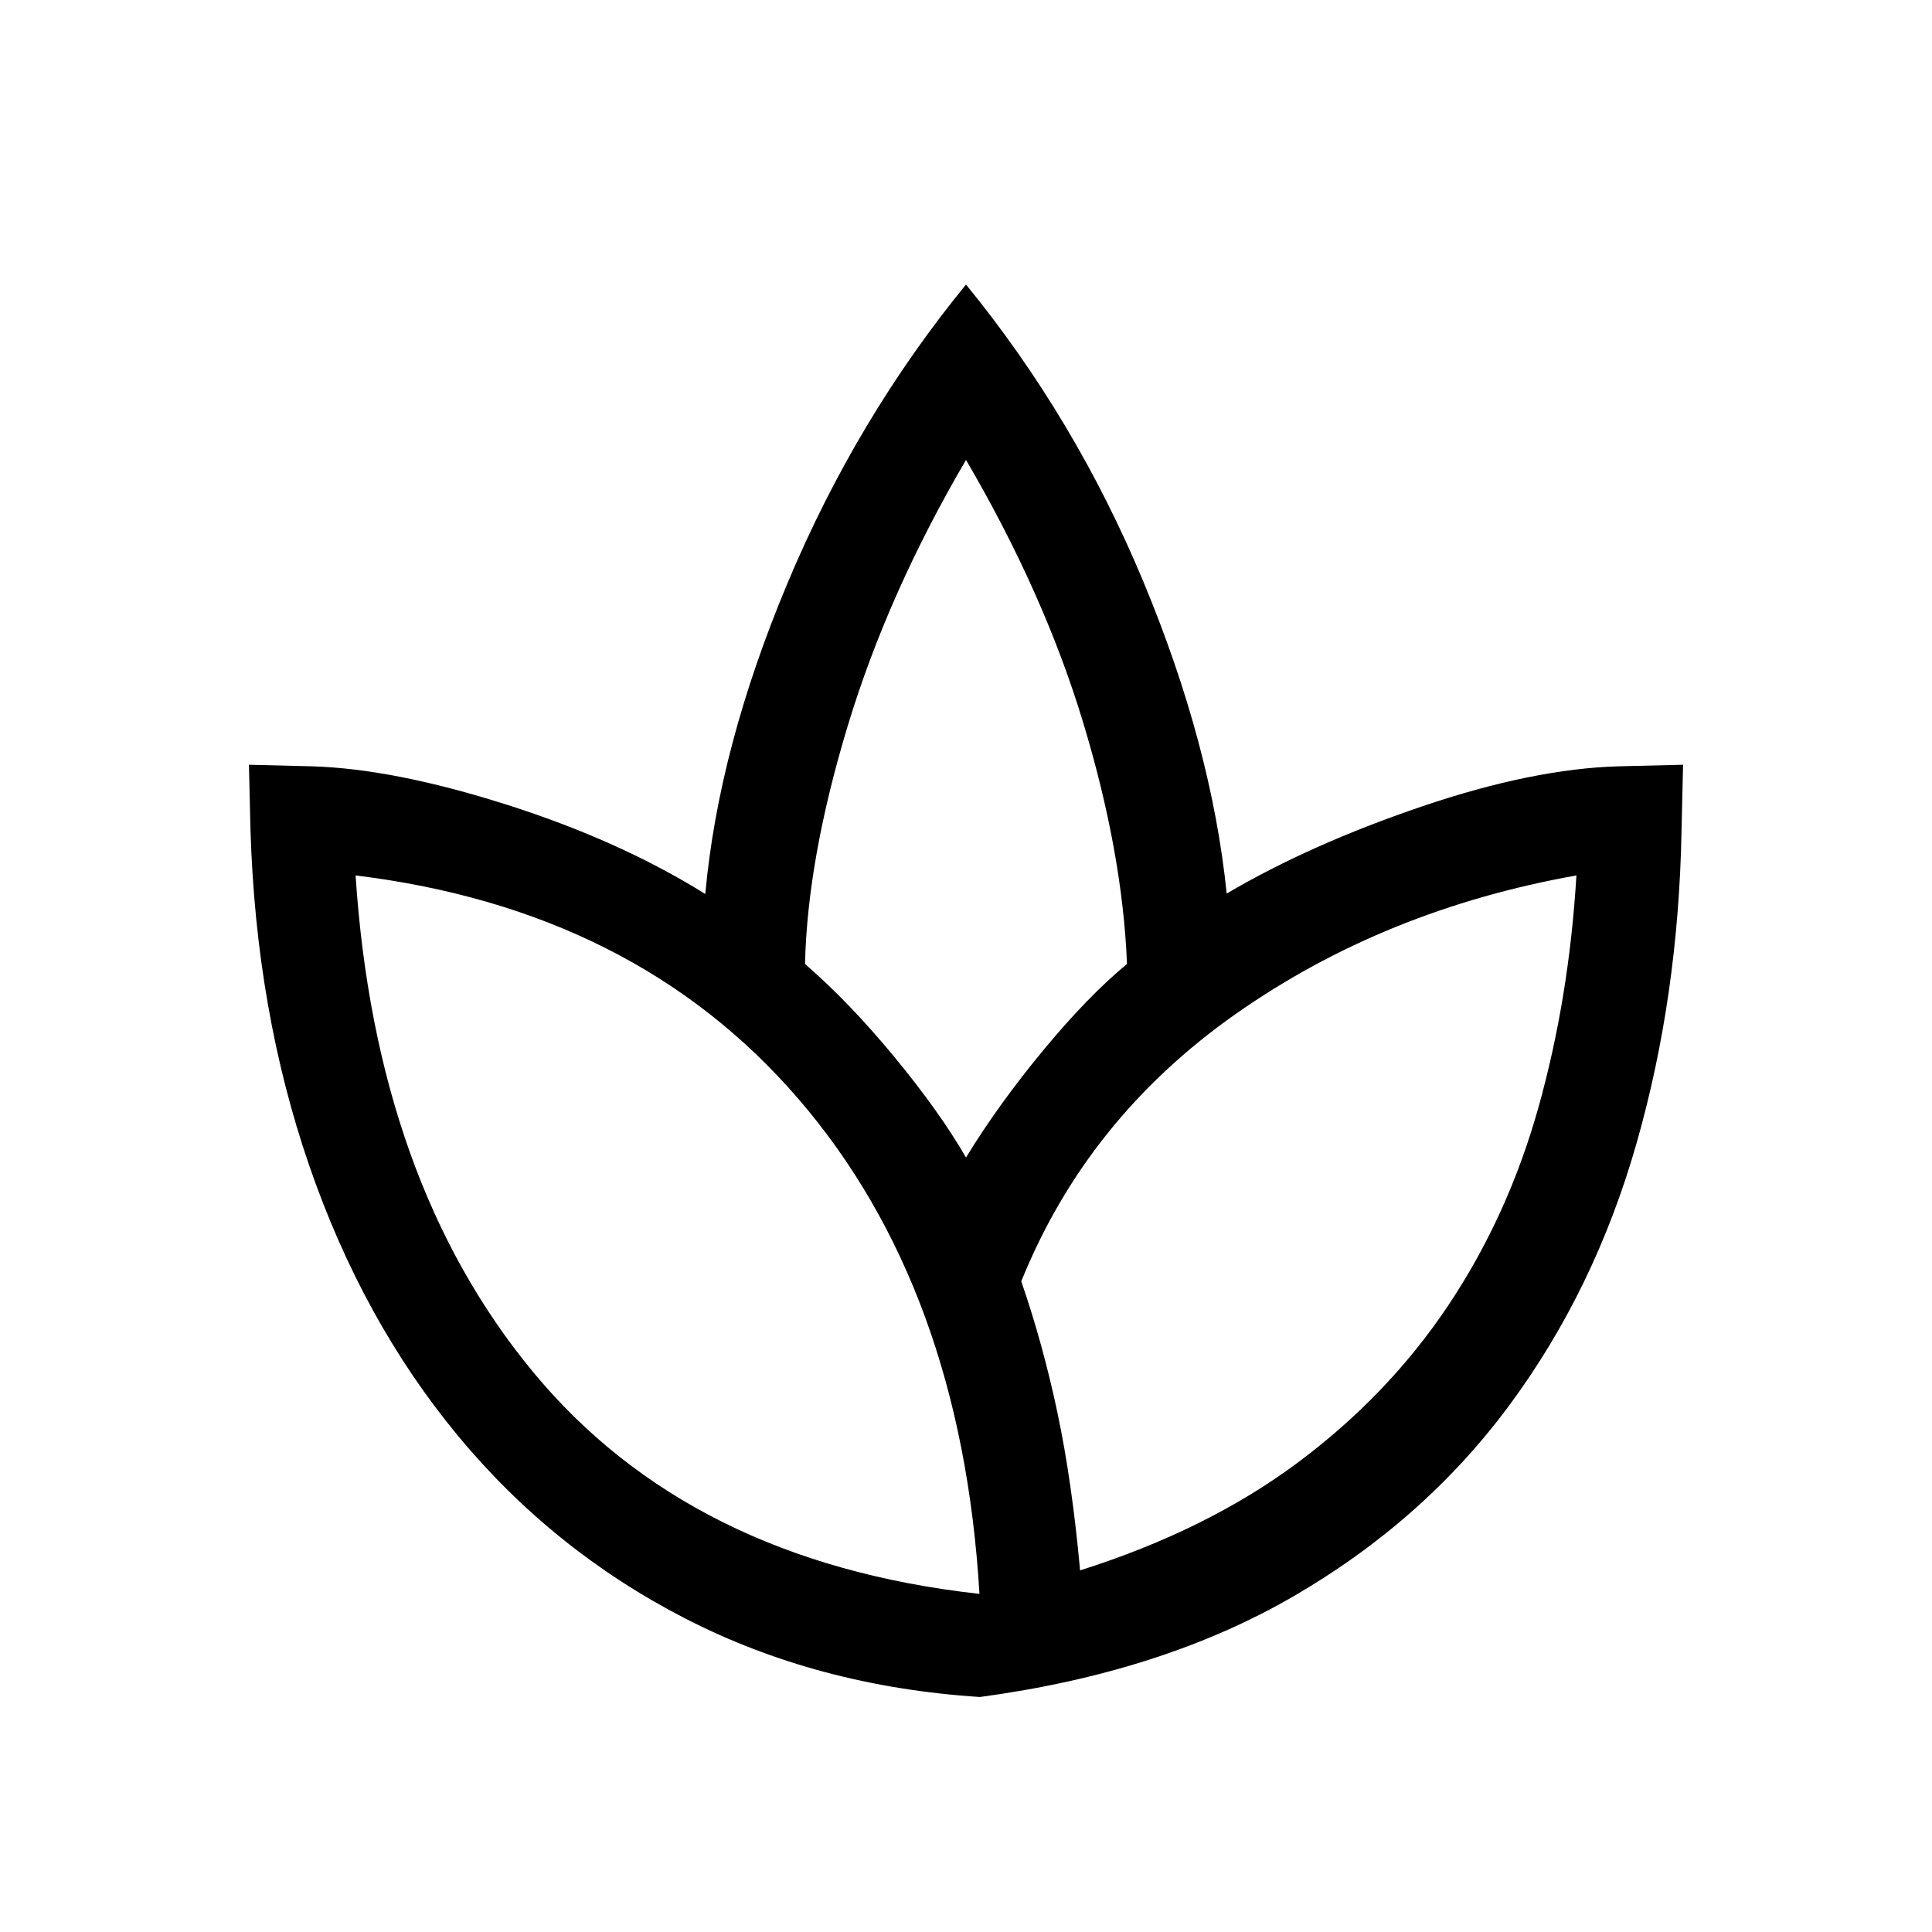 <svg xmlns="http://www.w3.org/2000/svg" height="20" viewBox="0 -960 960 960" width="20"><path d="M486.92-116.77q-80.69-5.21-146.46-39.03-65.77-33.82-113-90.89-47.23-57.08-73.77-134.04-26.53-76.96-29.23-167.11l-.77-32.16 30.99.77q40.78 1.15 97.01 19.04 56.23 17.88 98.77 44.42 6.54-72.61 40.85-154.46 34.31-81.84 88.69-148.38 54.38 66.54 88.19 147.77Q602-589.61 609.54-516q41.38-24.38 96.84-43.23 55.46-18.85 98.17-20l31.76-.77-.77 32.92q-1.54 82.39-22.39 155.31-20.84 72.92-63.34 130.27-42.5 57.34-107.54 94.96-65.04 37.61-155.35 49.77Zm-.23-51.23q-9-152-90-246t-220-111q10 152 88 246.5t222 110.5ZM480-384.84q16.23-26.54 38.54-53.47Q540.85-465.23 560-481q-2.23-55.31-21.73-119.81T480-731.46q-38.77 66.15-58.77 132.15T400-481q22.09 19.1 44.55 46.36Q467-407.38 480-384.84Zm56.69 205.15q63-19.93 108.04-53.46 45.04-33.54 74.85-78.12 29.8-44.58 44.96-98.81 15.15-54.23 18.77-114.92-95.54 17-169.35 68.88-73.81 51.89-106.5 132.81 10.76 31.11 18 65.37 7.23 34.25 11.23 78.25ZM480-384.84Zm56.69 205.15Zm-50 11.69Zm20.77-155.31Zm-20.54 206.54Z"/></svg>